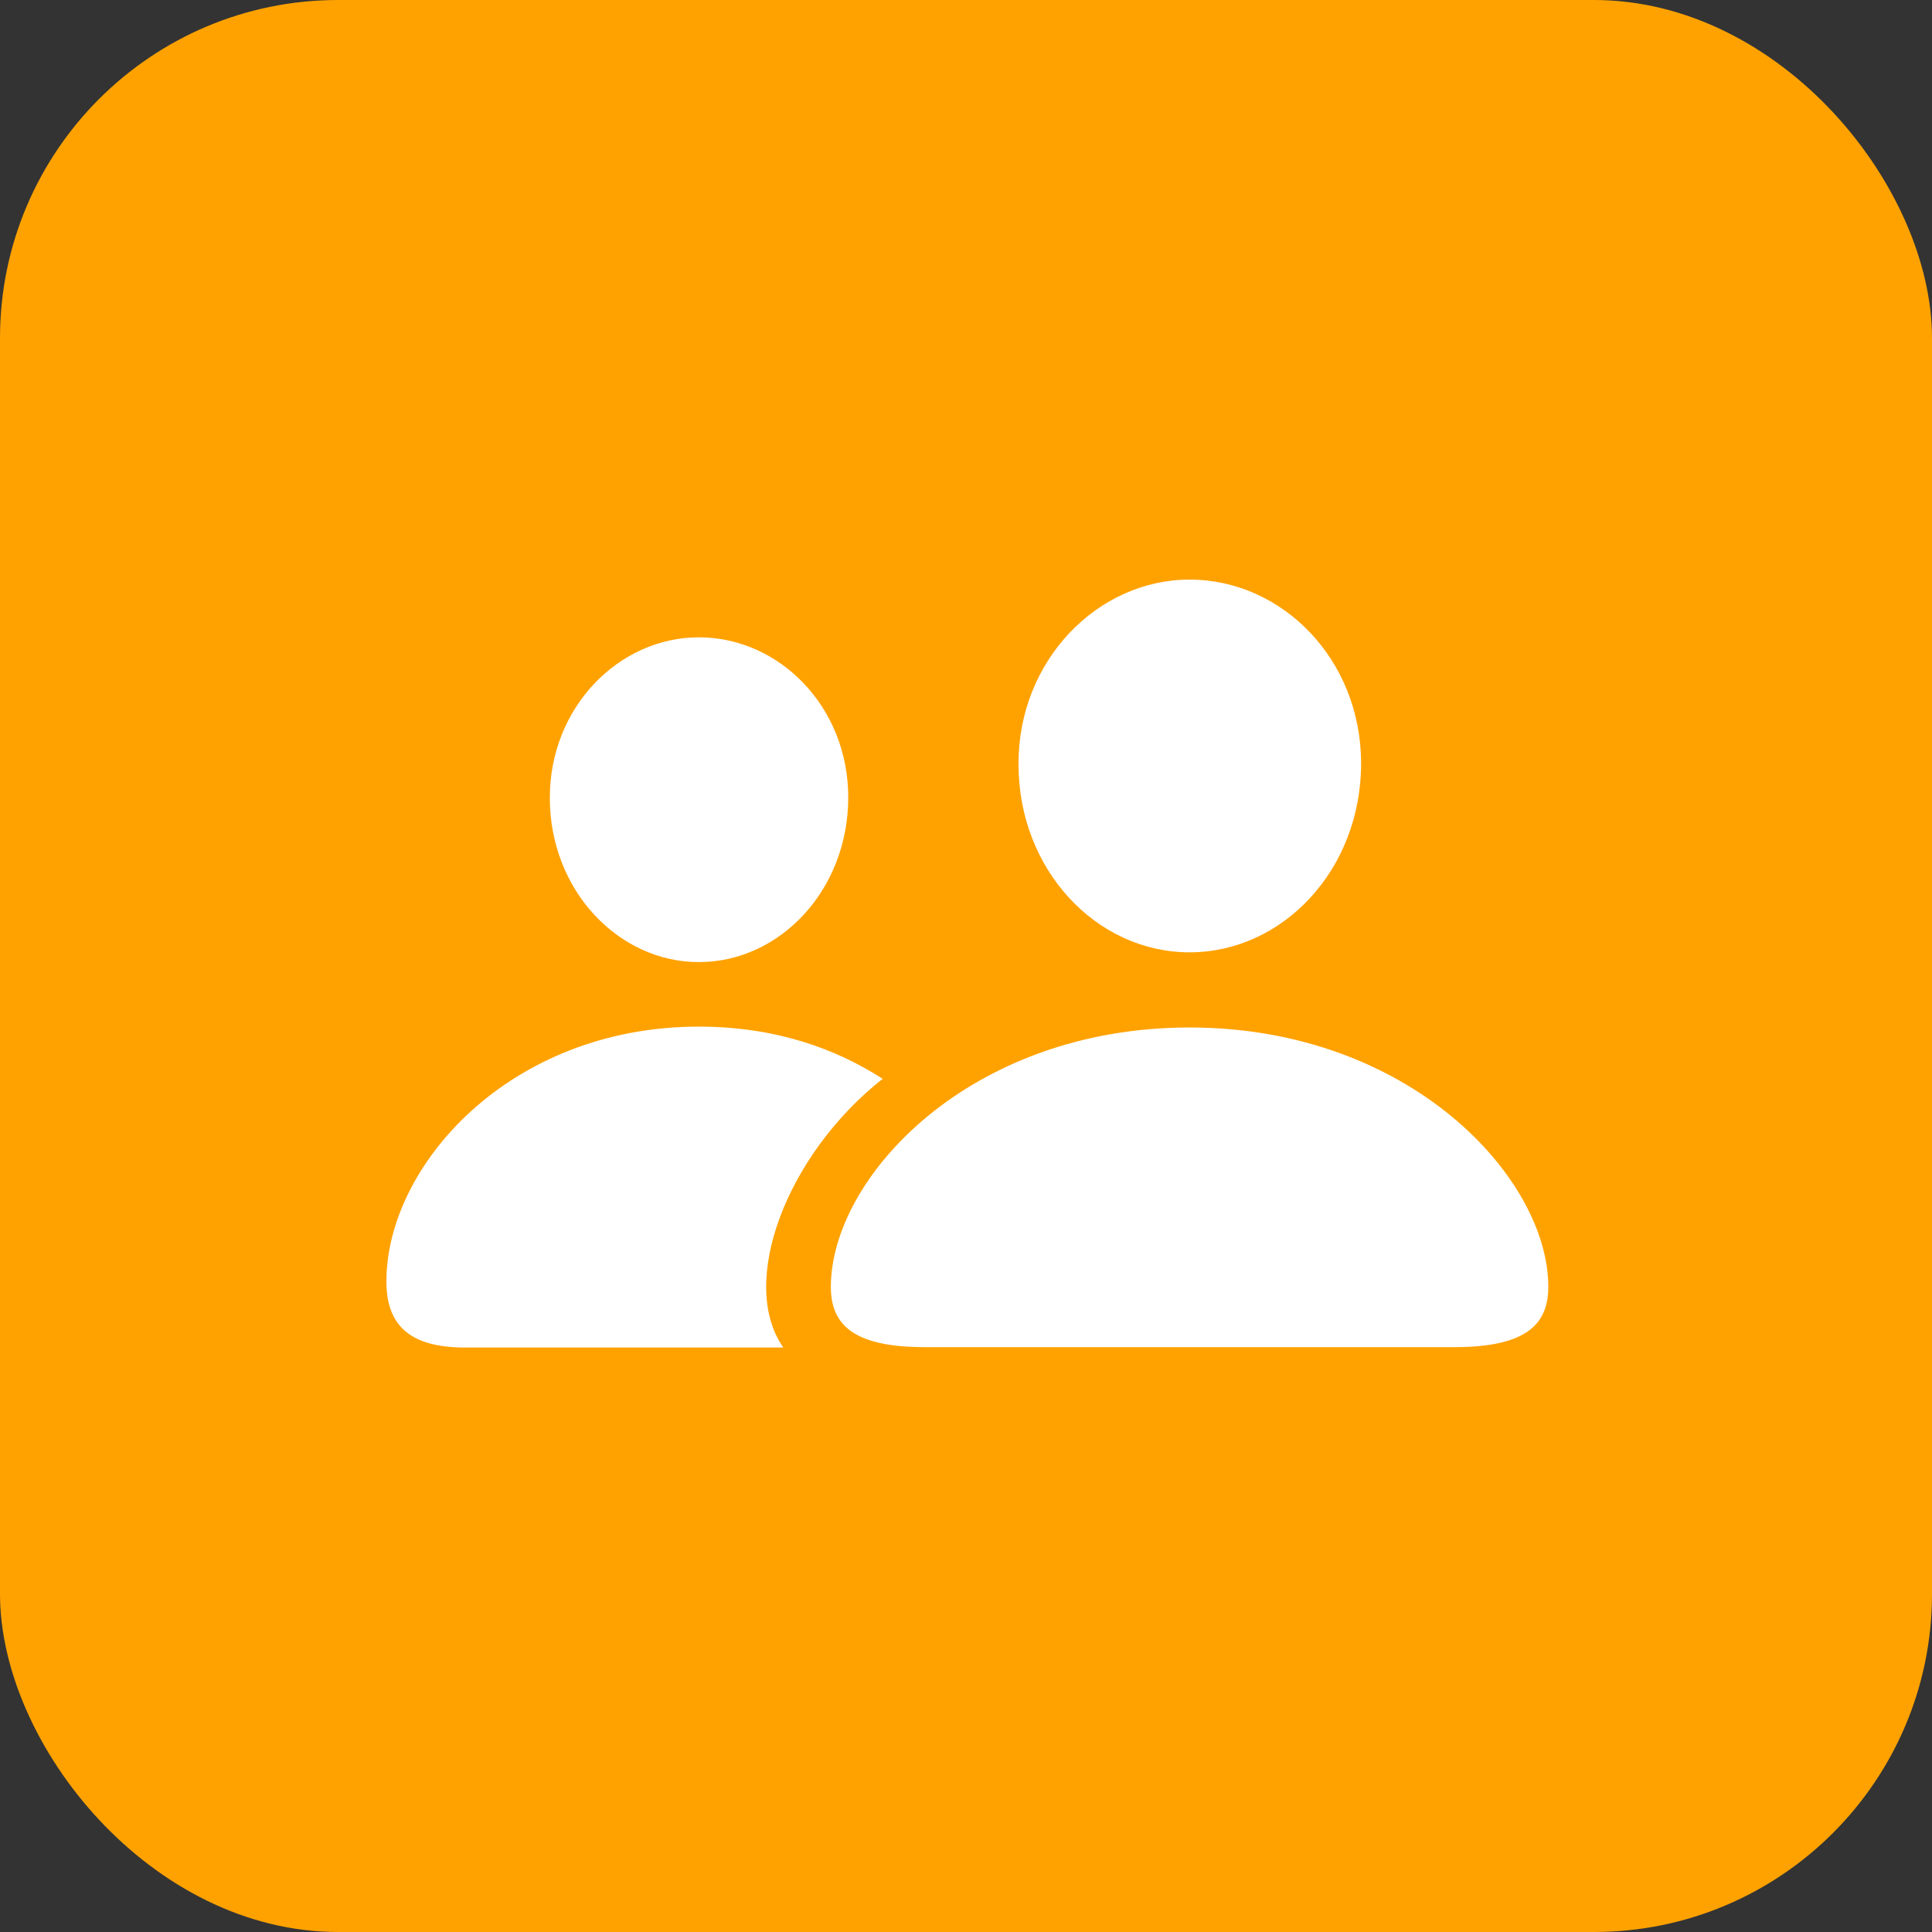 <svg width="40" height="40" viewBox="0 0 40 40" fill="none" xmlns="http://www.w3.org/2000/svg">
<rect x="0" y="0" width="40" height="40" fill="#333333" stroke="none"/>
<rect width="40" height="40" rx="7" fill="#FFA200"/>
<path d="M24.629 19.717C26.554 19.717 28.18 18.012 28.18 15.806C28.18 13.652 26.545 12 24.629 12C22.722 12 21.078 13.679 21.087 15.823C21.087 18.012 22.704 19.717 24.629 19.717ZM14.469 19.919C16.148 19.919 17.562 18.425 17.562 16.509C17.562 14.628 16.13 13.195 14.469 13.195C12.808 13.195 11.375 14.654 11.384 16.526C11.384 18.425 12.799 19.919 14.469 19.919ZM9.626 27.899H16.218C15.277 26.555 16.288 23.9 18.274 22.336C17.308 21.712 16.051 21.255 14.469 21.255C10.54 21.255 8 24.146 8 26.528C8 27.398 8.439 27.899 9.626 27.899ZM19.153 27.891H30.105C31.555 27.891 32.056 27.451 32.056 26.643C32.056 24.384 29.182 21.273 24.629 21.273C20.067 21.273 17.202 24.384 17.202 26.643C17.202 27.451 17.703 27.891 19.153 27.891Z" fill="white"/>
</svg>

